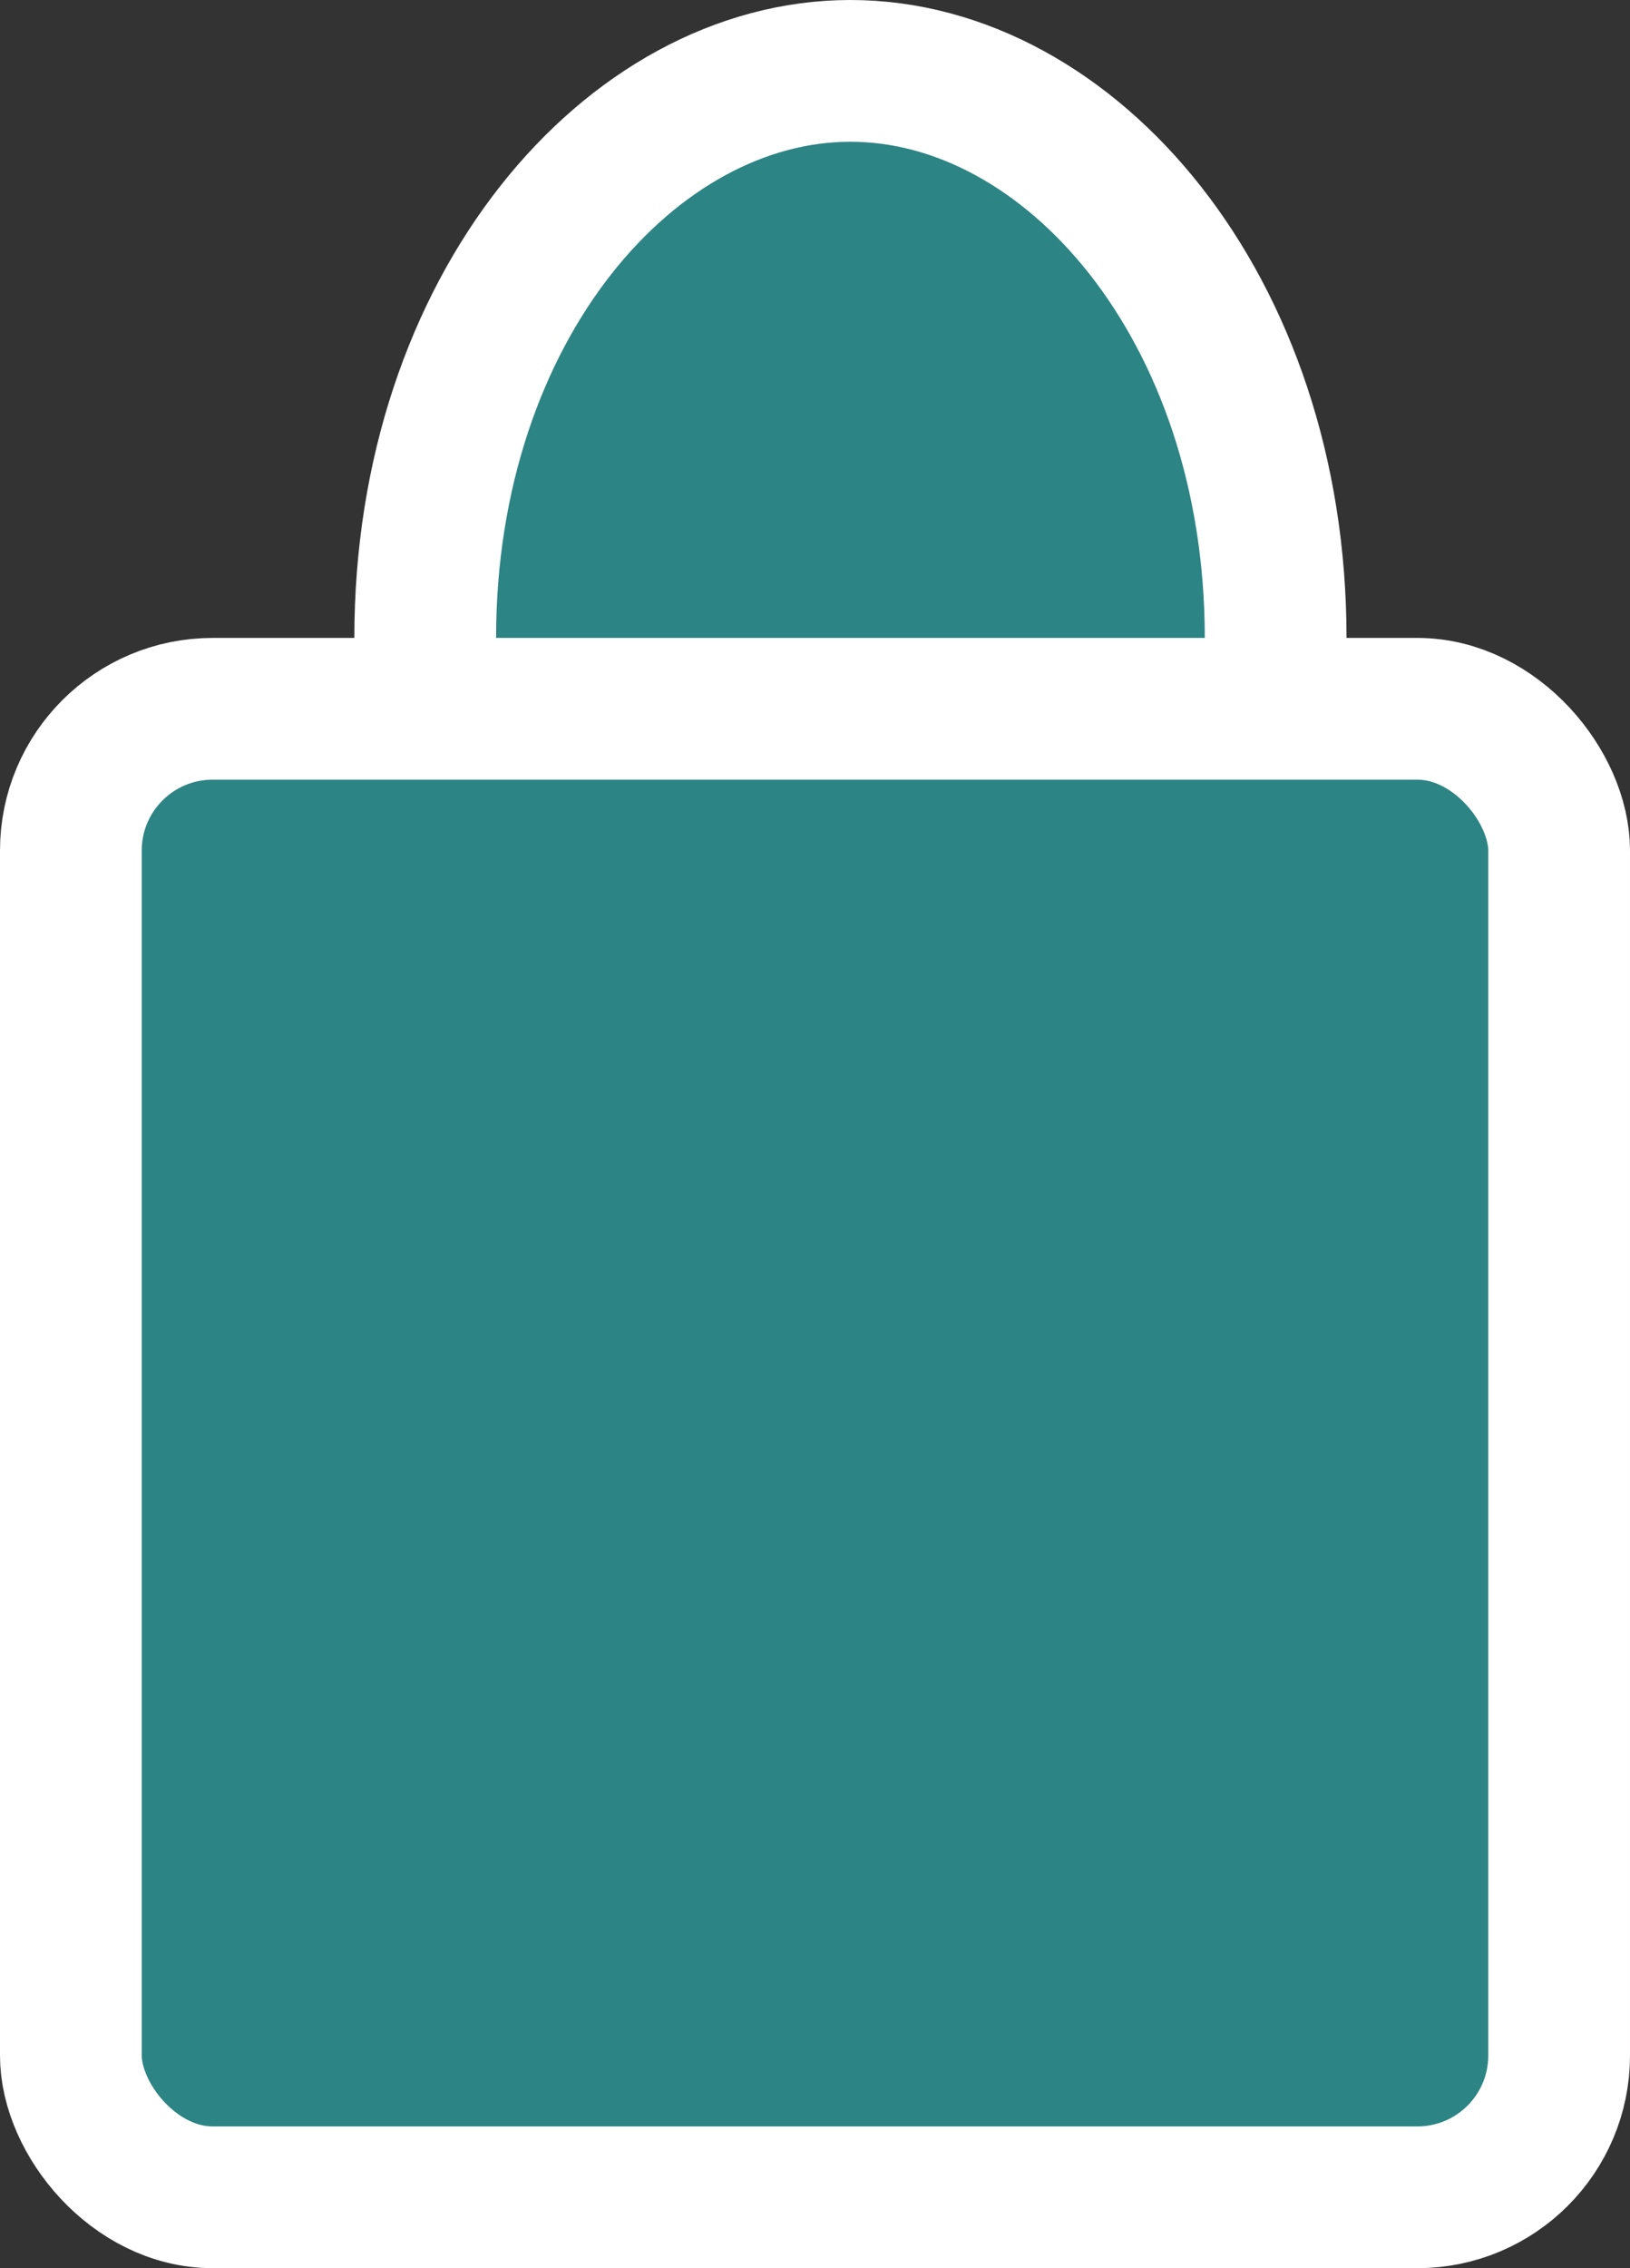 <svg width="23" height="32" viewBox="0 0 23 32" fill="none" xmlns="http://www.w3.org/2000/svg">
<rect x="0" y="0" width="23" height="32" fill="#333333" stroke="none"/>
<path d="M18 9C18 13.667 15.094 17 12 17C8.906 17 6 13.667 6 9C6 4.333 8.906 1 12 1C15.094 1 18 4.333 18 9Z" fill="#2C8484" stroke="white" stroke-width="2"/>
<rect x="1" y="10" width="21" height="21" rx="2" fill="#2C8484" stroke="white" stroke-width="2"/>
</svg>

